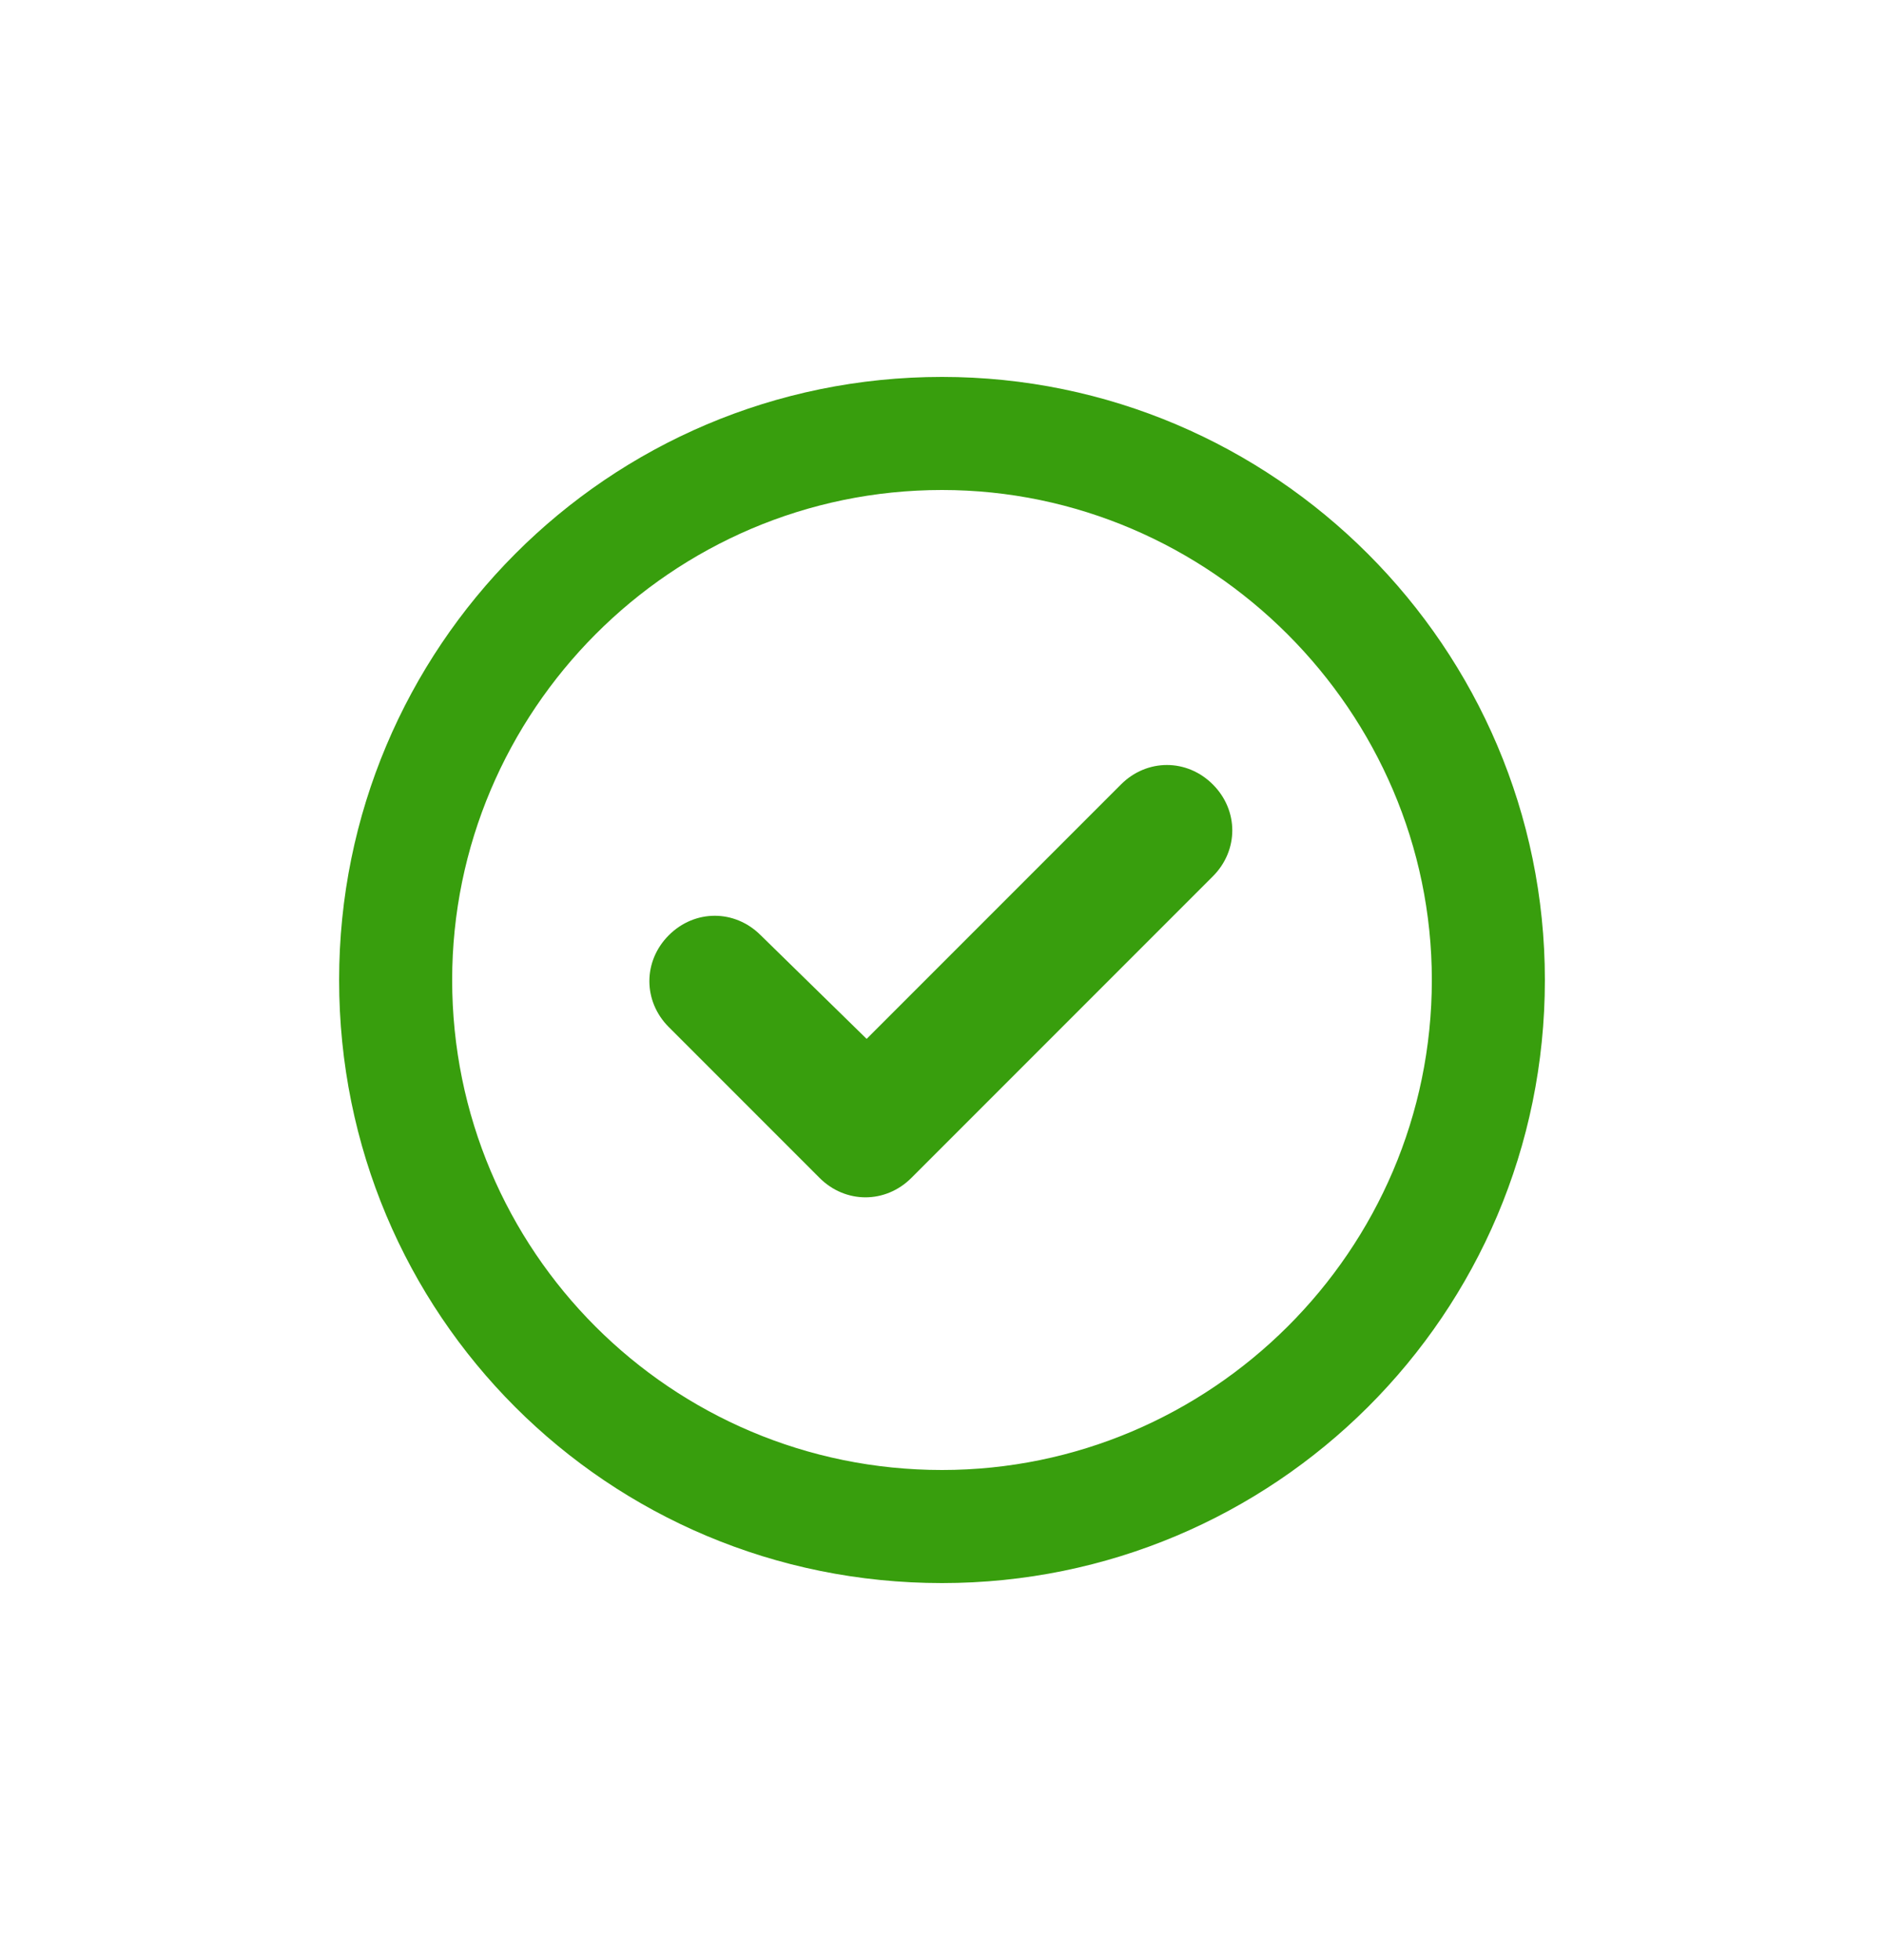 <svg width="25" height="26" viewBox="0 0 25 26" fill="none" xmlns="http://www.w3.org/2000/svg">
<path d="M12.094 15.625C11.75 15.969 11.219 15.969 10.875 15.625L8.875 13.625C8.531 13.281 8.531 12.75 8.875 12.406C9.219 12.062 9.75 12.062 10.094 12.406L11.5 13.781L14.875 10.406C15.219 10.062 15.75 10.062 16.094 10.406C16.438 10.75 16.438 11.281 16.094 11.625L12.094 15.625ZM20.5 13C20.5 17.438 16.906 21 12.5 21C8.062 21 4.5 17.438 4.5 13C4.5 8.594 8.062 5 12.5 5C16.906 5 20.5 8.594 20.5 13ZM12.5 6.5C8.906 6.5 6 9.438 6 13C6 16.594 8.906 19.5 12.5 19.5C16.062 19.5 19 16.594 19 13C19 9.438 16.062 6.5 12.5 6.5Z" fill="#389E0D"/>
</svg>
